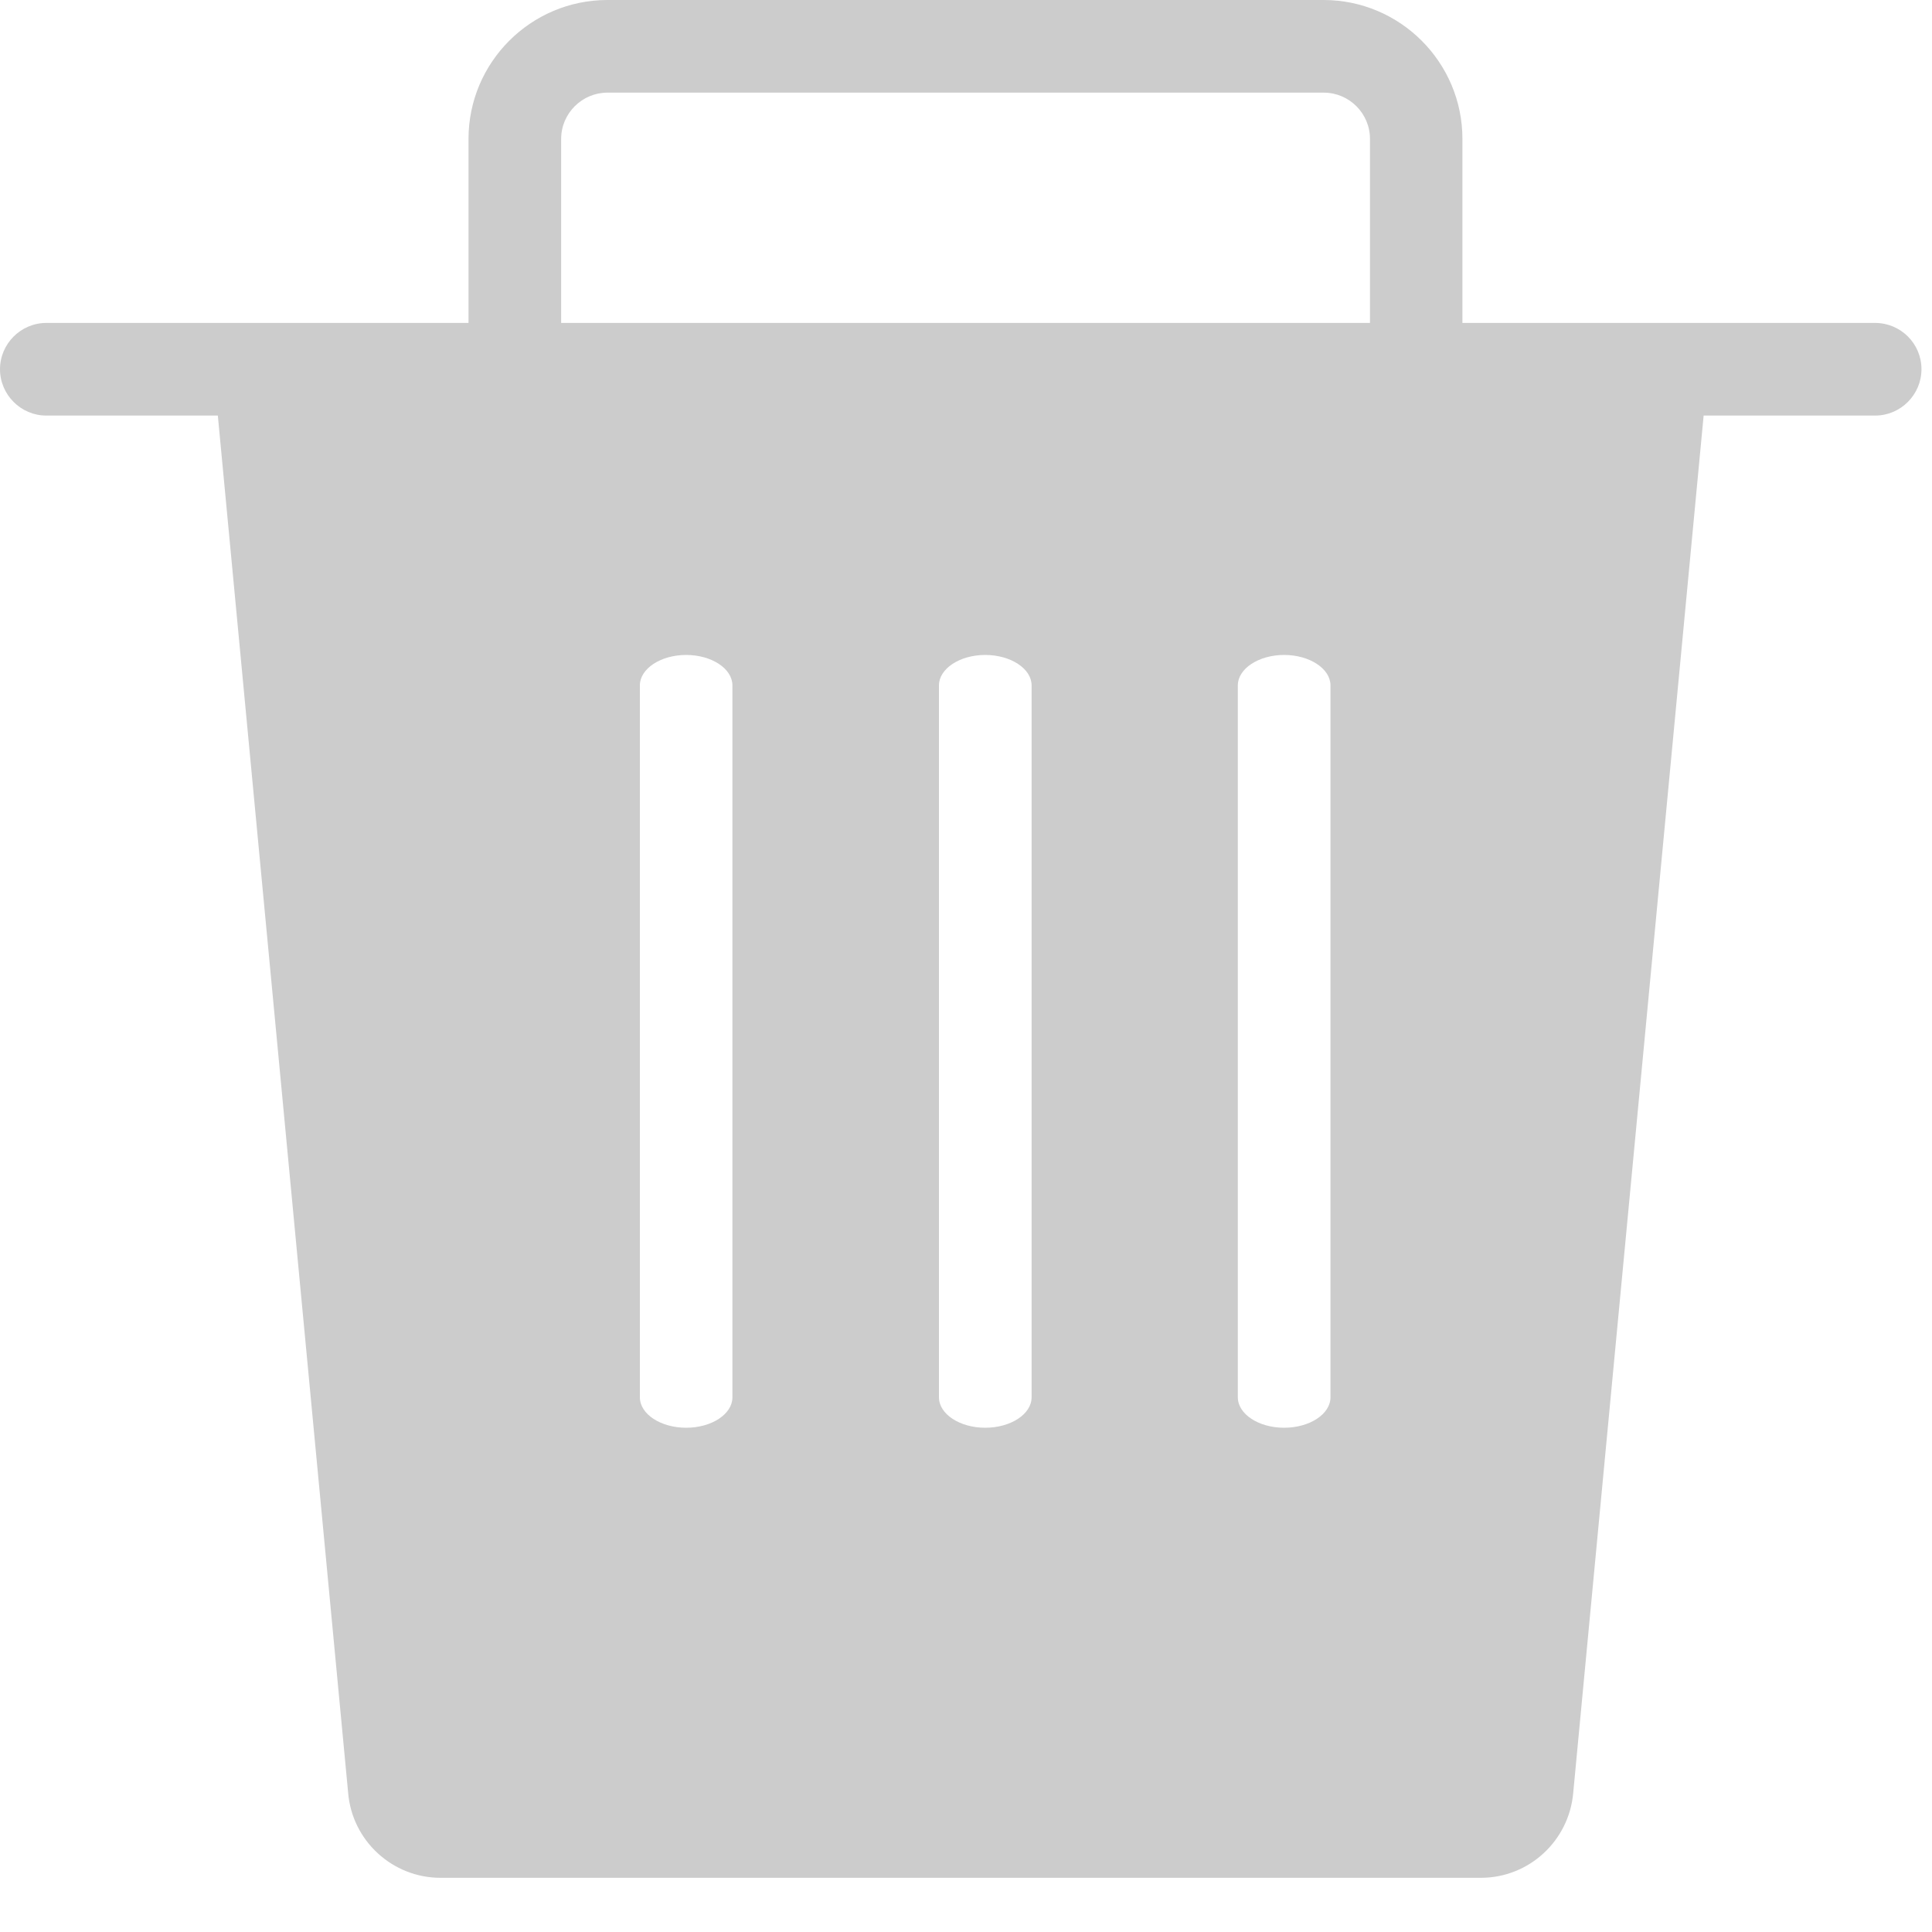 <?xml version="1.0" encoding="UTF-8"?>
<svg width="20px" height="20px" viewBox="0 0 20 20" version="1.1" xmlns="http://www.w3.org/2000/svg" xmlns:xlink="http://www.w3.org/1999/xlink">
    <!-- Generator: Sketch 64 (93537) - https://sketch.com -->
    <title>形状</title>
    <desc>Created with Sketch.</desc>
    <g id="页面-1" stroke="none" stroke-width="1" fill="none" fill-rule="evenodd">
        <g id="我的收藏" transform="translate(-368, -152)" fill="#cccccc" fill-rule="nonzero">
            <g id="编组" transform="translate(270, 146)">
                <path d="M117.411,9.343 L113.139,9.343 L113.139,7.438 C113.139,6.645 112.494,6 111.701,6 L104.288,6 C103.495,6 102.85,6.645 102.85,7.438 L102.85,9.343 L98.479,9.343 C98.216,9.343 98,9.559 98,9.822 C98,10.086 98.216,10.302 98.479,10.302 L100.255,10.302 L101.604,24.559 C101.645,25.055 102.062,25.439 102.56,25.439 L113.33,25.439 C113.829,25.439 114.243,25.055 114.286,24.559 L115.636,10.302 L117.411,10.302 C117.675,10.302 117.891,10.086 117.891,9.822 C117.891,9.556 117.675,9.343 117.411,9.343 Z M105.582,20.465 C105.582,20.639 105.367,20.78 105.103,20.78 C104.84,20.78 104.624,20.639 104.624,20.465 L104.624,13.095 C104.624,12.922 104.84,12.78 105.103,12.78 C105.367,12.78 105.582,12.922 105.582,13.095 L105.582,20.465 Z M108.679,20.465 C108.679,20.639 108.463,20.78 108.199,20.78 C107.936,20.78 107.72,20.639 107.72,20.465 L107.72,13.095 C107.72,12.922 107.936,12.78 108.199,12.78 C108.463,12.78 108.679,12.922 108.679,13.095 L108.679,20.465 Z M111.773,20.465 C111.773,20.639 111.557,20.78 111.293,20.78 C111.03,20.78 110.814,20.639 110.814,20.465 L110.814,13.095 C110.814,12.922 111.03,12.78 111.293,12.78 C111.557,12.78 111.773,12.922 111.773,13.095 L111.773,20.465 Z M112.18,9.343 L103.809,9.343 L103.809,7.438 C103.809,7.174 104.025,6.959 104.288,6.959 L111.703,6.959 C111.967,6.959 112.182,7.174 112.182,7.438 L112.182,9.343 L112.18,9.343 Z" id="形状"></path>
            </g>
        </g>
    </g>
</svg>